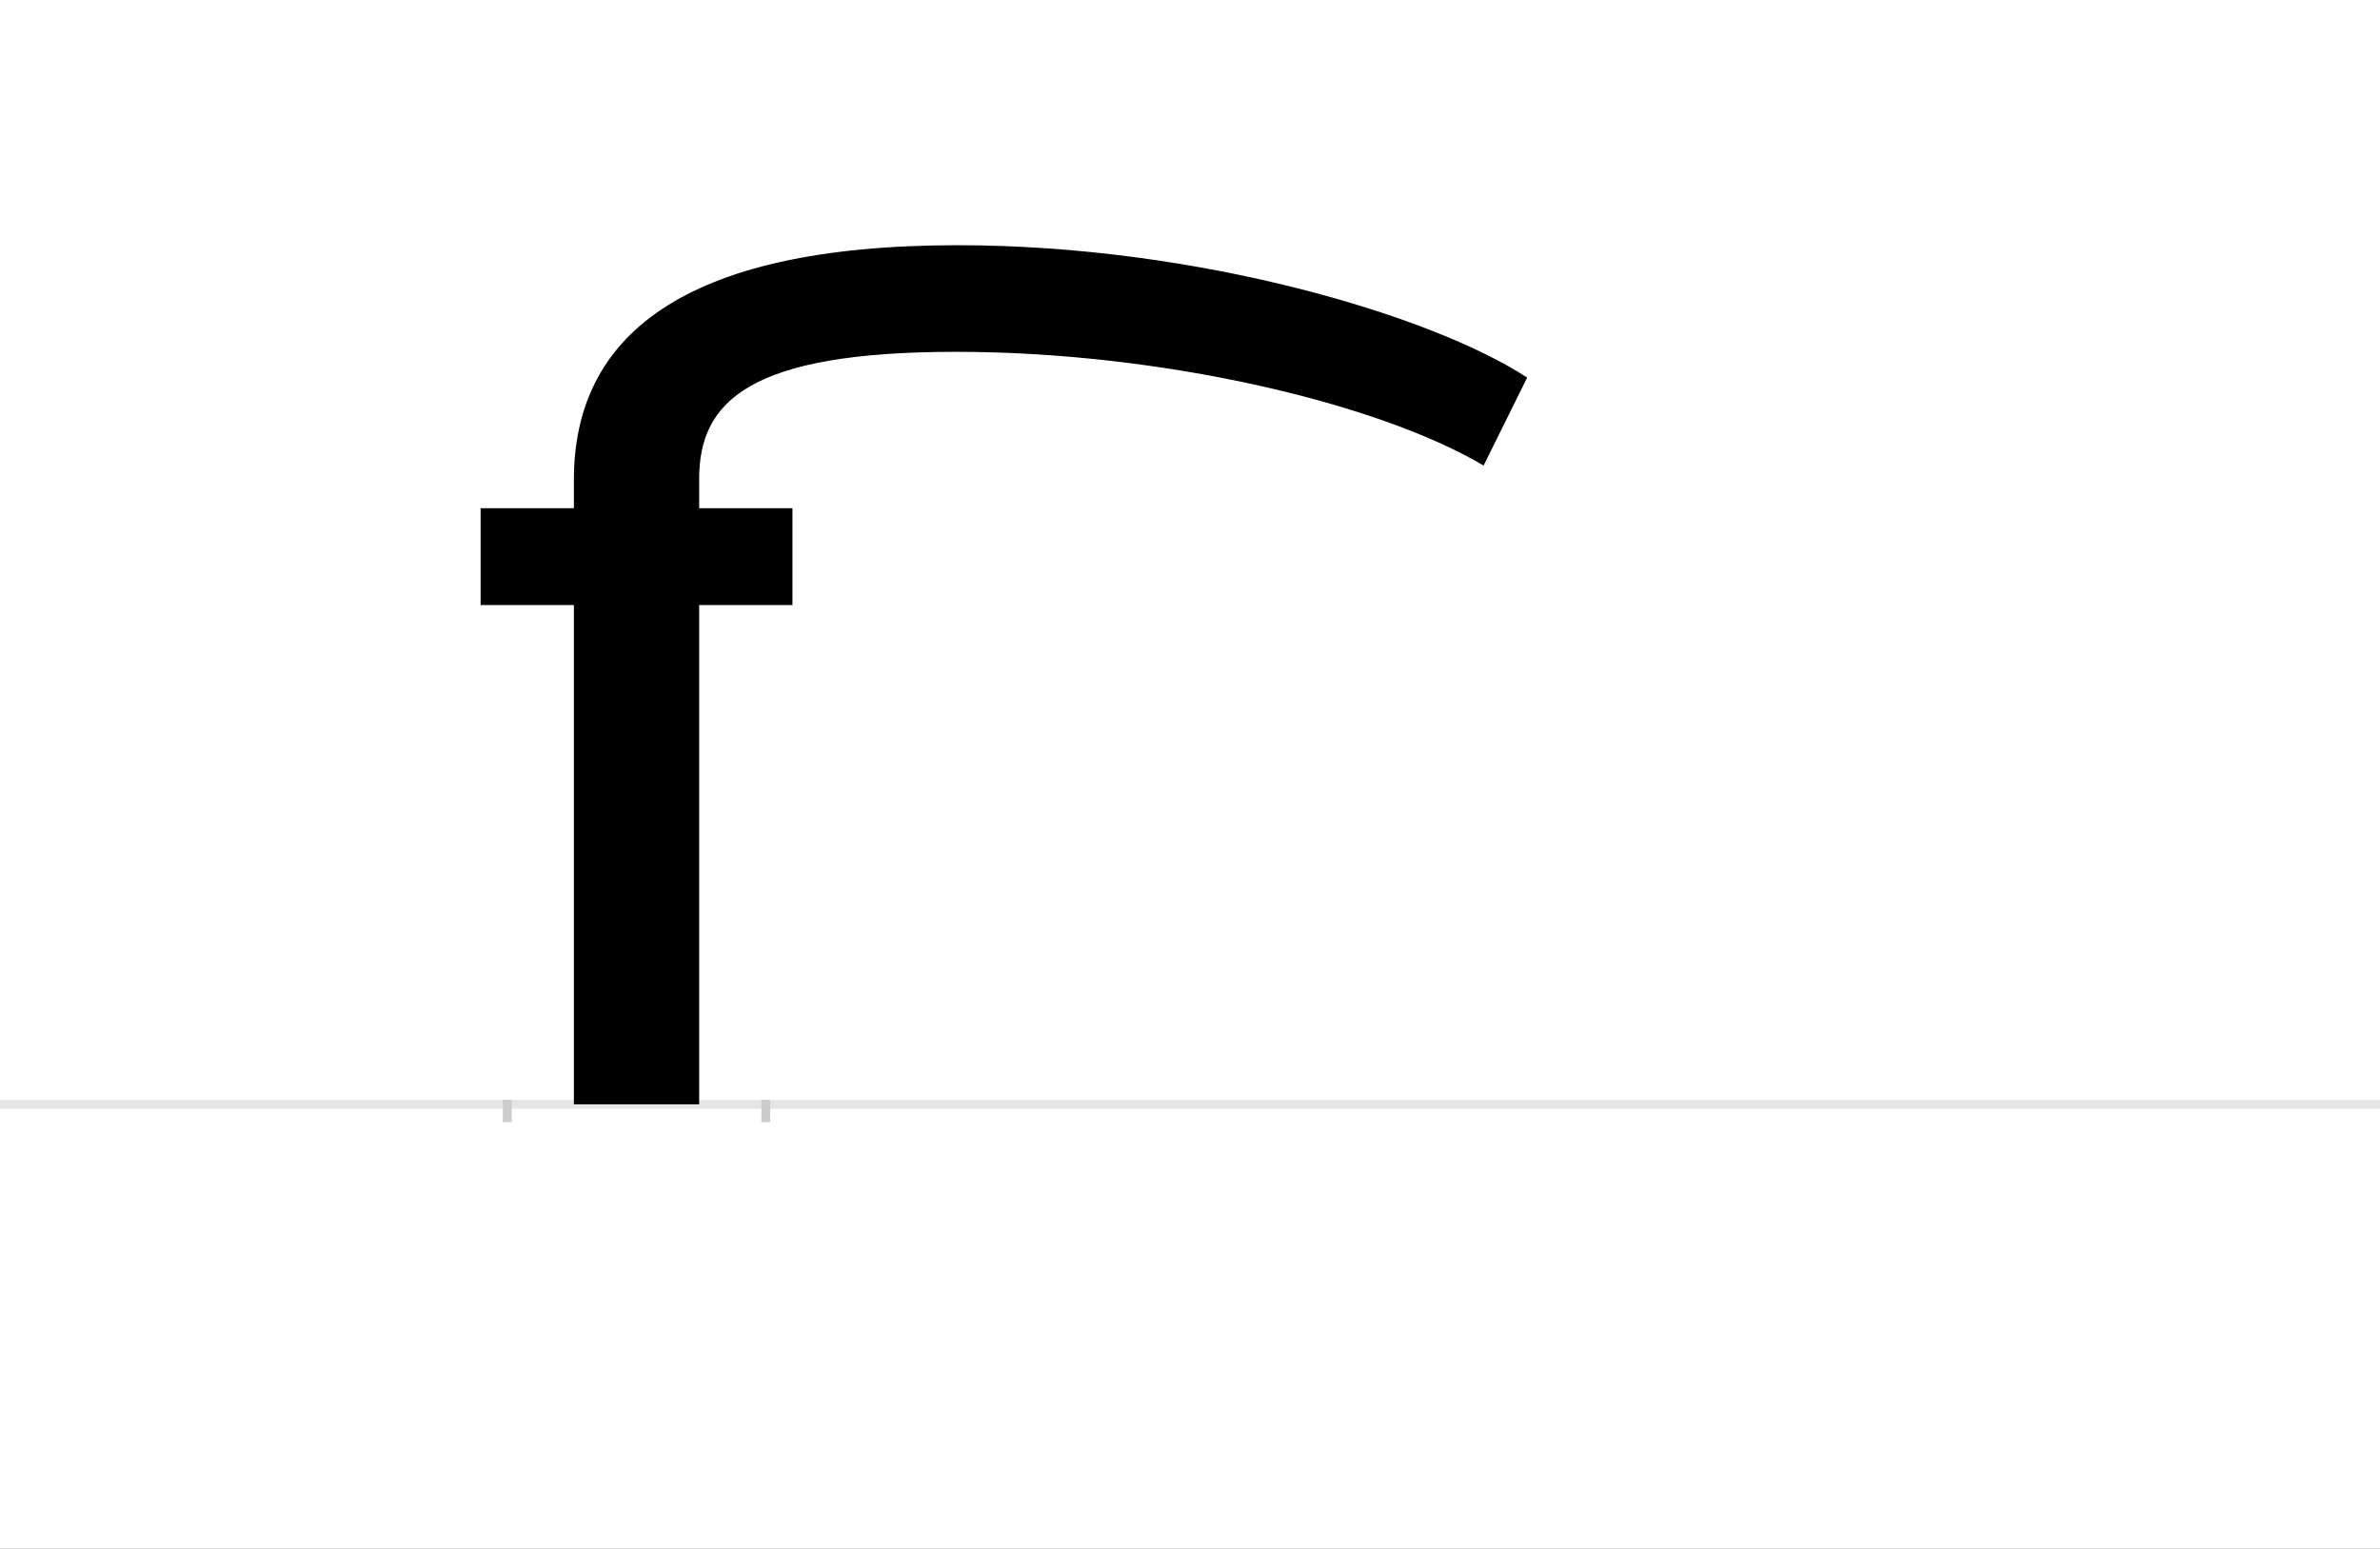 <?xml version="1.0" encoding="UTF-8"?>
<svg height="1743" version="1.1" width="2679" xmlns="http://www.w3.org/2000/svg" xmlns:xlink="http://www.w3.org/1999/xlink">
 <rect width="100%" height="100%" fill="#808080" stroke="none"/>
 <path d="M0,0 l2679,0 l0,1743 l-2679,0 Z M0,0" fill="rgb(255,255,255)" transform="matrix(1,0,0,-1,0,1743)"/>
 <path d="M0,0 l2679,0" fill="none" stroke="rgb(229,229,229)" stroke-width="10" transform="matrix(1,0,0,-1,0,1243)"/>
 <path d="M0,5 l0,-25" fill="none" stroke="rgb(204,204,204)" stroke-width="10" transform="matrix(1,0,0,-1,571,1243)"/>
 <path d="M0,5 l0,-25" fill="none" stroke="rgb(204,204,204)" stroke-width="10" transform="matrix(1,0,0,-1,862,1243)"/>
 <path d="M321,562 l0,109 l-105,0 l0,33 c0,87,56,143,289,143 c230,0,474,-57,594,-128 l49,99 c-107,70,-371,149,-641,149 c-312,0,-432,-104,-432,-264 l0,-32 l-105,0 l0,-109 l105,0 l0,-562 l141,0 l0,562 Z M321,562" fill="rgb(0,0,0)" transform="matrix(1,0,0,-1,571,1243)"/>
</svg>
